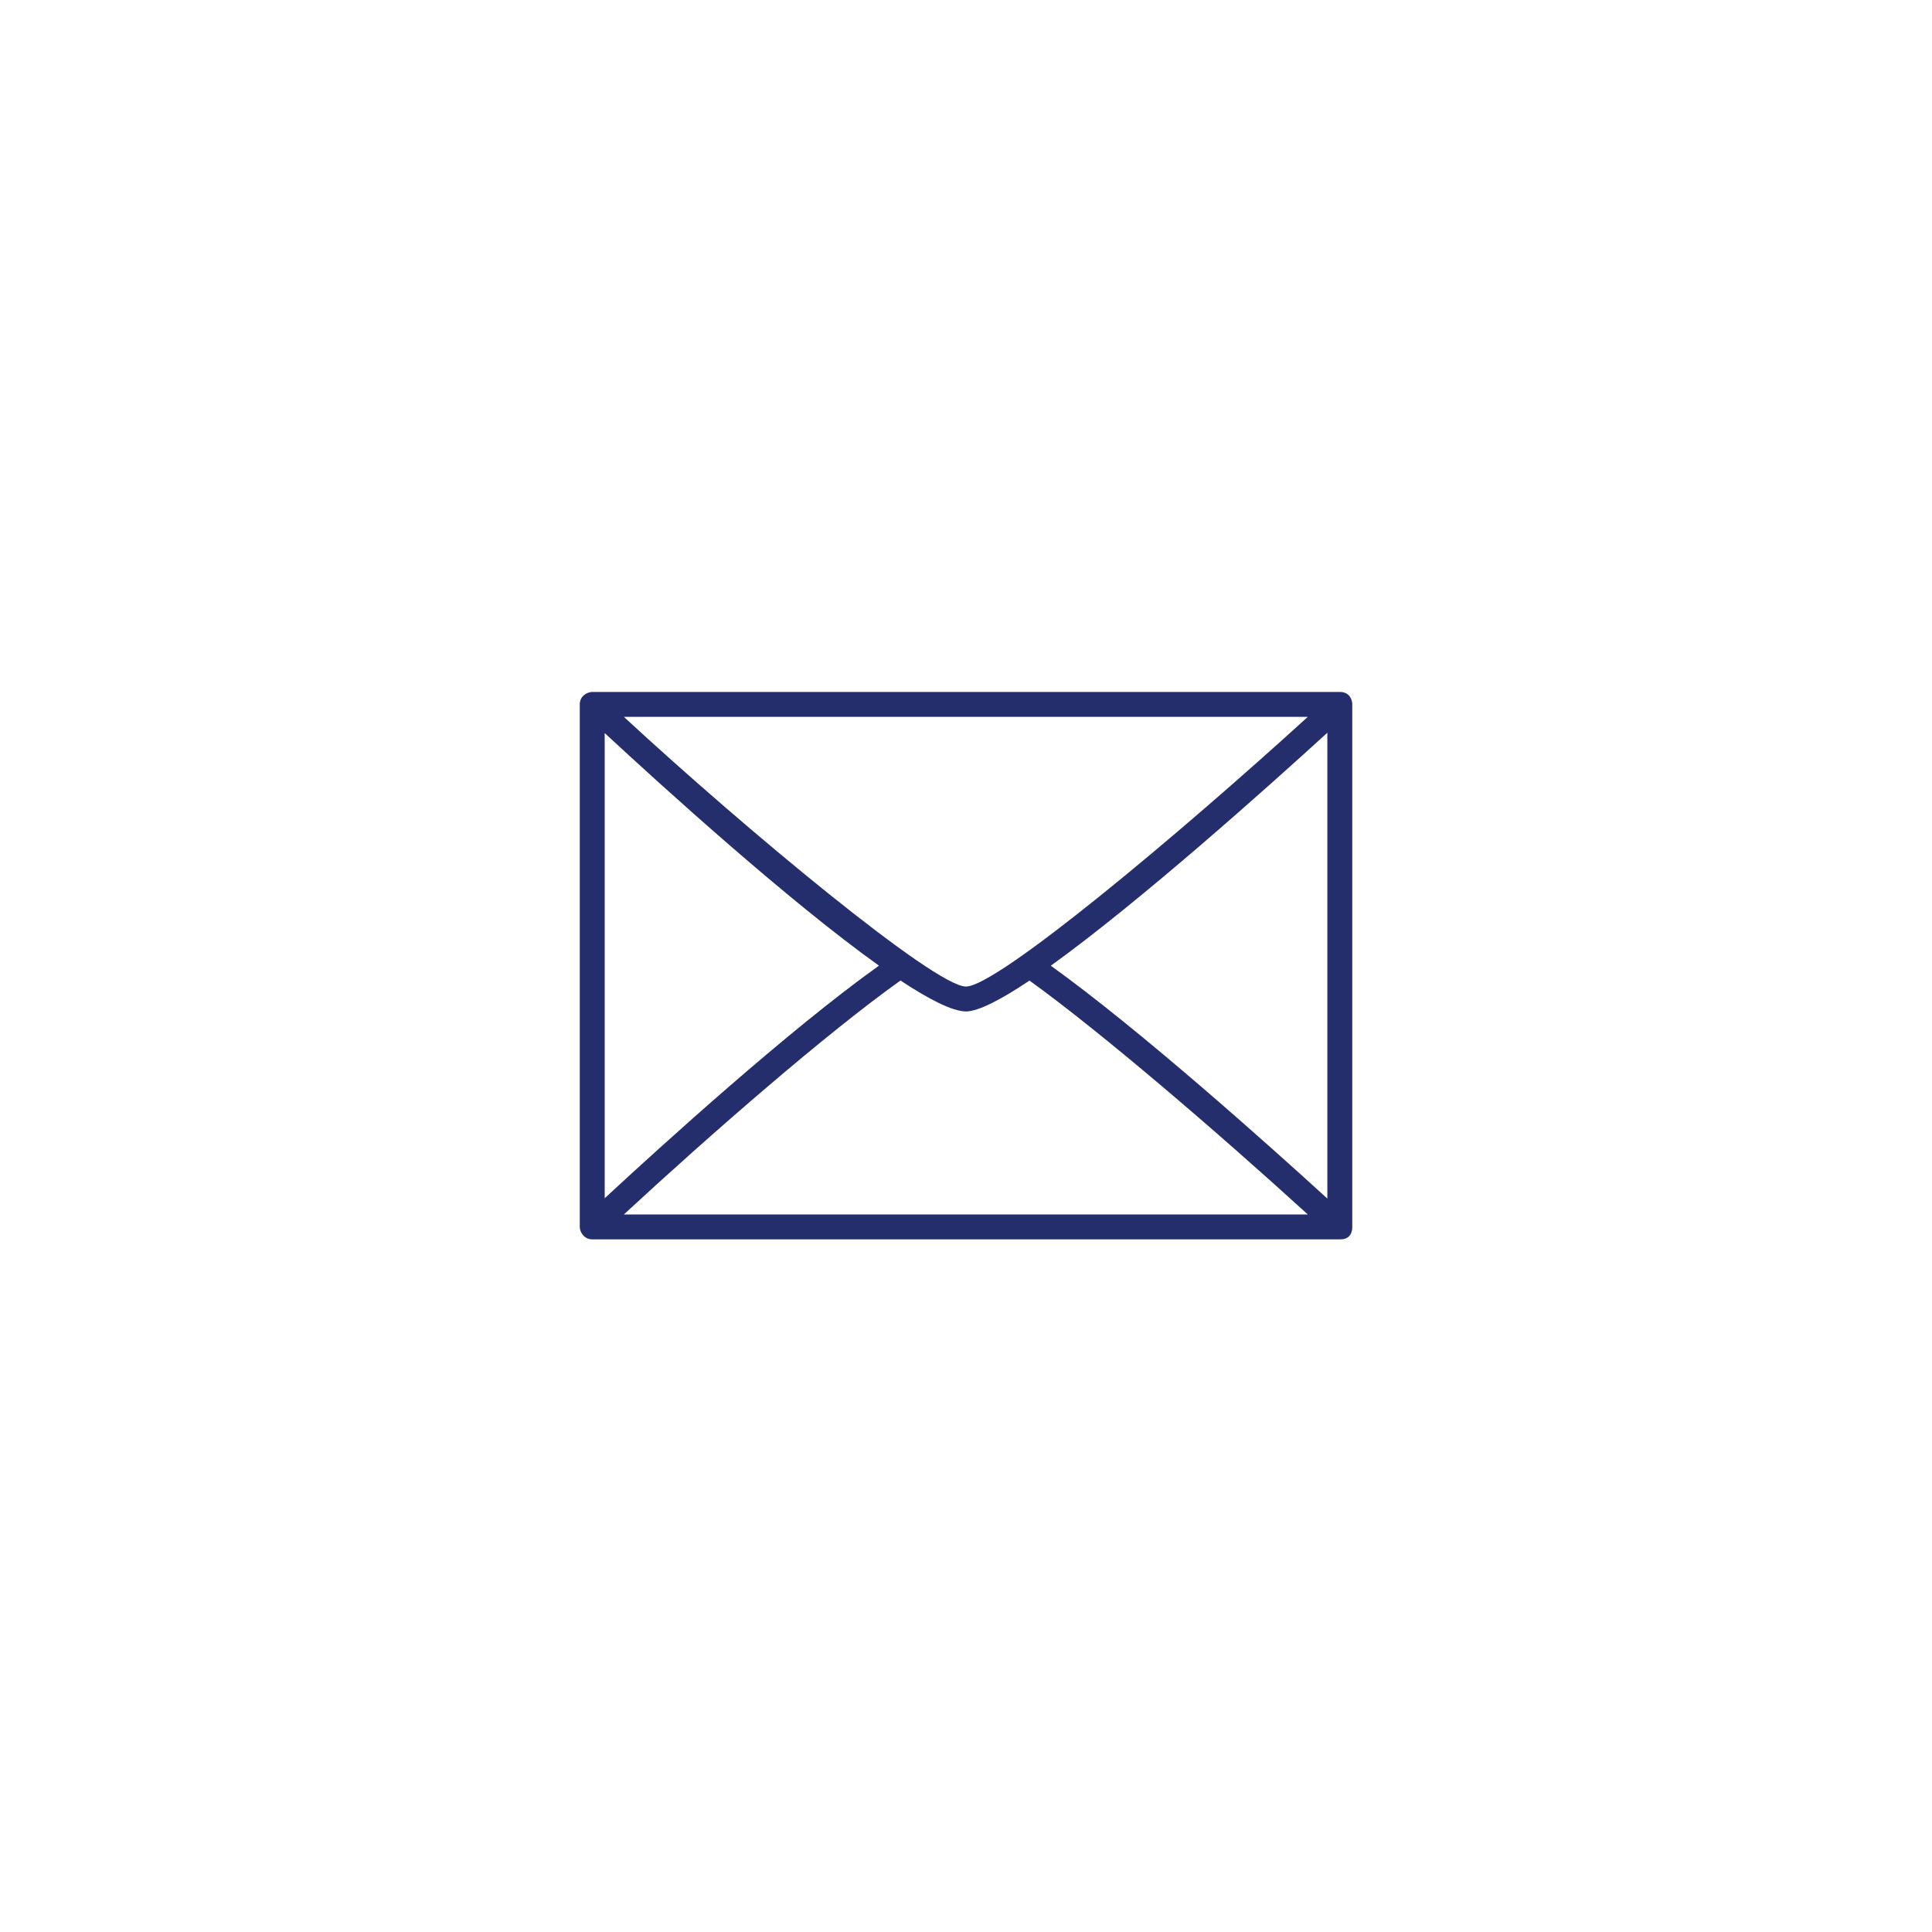 <svg xmlns="http://www.w3.org/2000/svg" xmlns:xlink="http://www.w3.org/1999/xlink" width="1080" zoomAndPan="magnify" viewBox="0 0 810 810" height="1080" preserveAspectRatio="xMidYMid meet" version="1.0"><defs><clipPath id="7ad5a57fe7"><path d="M 243.074 290.105 L 566.945 290.105 L 566.945 519.605 L 243.074 519.605 Z M 243.074 290.105 " clip-rule="nonzero"/></clipPath></defs><rect x="-81" width="972" fill="#ffffff" y="-81" height="972" fill-opacity="1"/><rect x="-81" width="972" fill="#ffffff" y="-81" height="972" fill-opacity="1"/><g clip-path="url(#7ad5a57fe7)"><path fill="#242e6c" d="M 556.496 502.504 C 532.199 480.32 478.164 431.898 440.559 404.875 C 478.121 377.852 532.188 329.398 556.496 307.207 Z M 261.559 509.168 C 297.543 475.887 346.348 433.285 377.539 411.09 C 389.539 419.027 399.281 423.988 404.961 424.051 C 410.133 424.051 419.727 419.094 431.621 411.113 C 461.766 432.844 510.047 474.309 548.305 509.168 Z M 253.52 307.34 C 277.527 329.594 330.711 377.883 368.512 404.855 C 330.711 431.824 277.527 480.117 253.52 502.371 Z M 548.305 300.543 C 493.727 350.281 418.004 413.621 404.961 413.617 C 391.918 413.613 312.418 347.586 261.559 300.543 Z M 561.723 290.105 L 248.293 290.105 C 246.582 290.102 243.059 291.516 243.074 295.324 L 243.074 514.387 C 243.059 516.531 244.867 519.59 248.293 519.602 L 561.723 519.602 C 565.957 519.723 566.977 516.762 566.945 514.387 L 566.945 295.324 C 566.977 293.816 566.09 290.066 561.723 290.105 " fill-opacity="1" fill-rule="nonzero"/></g></svg>